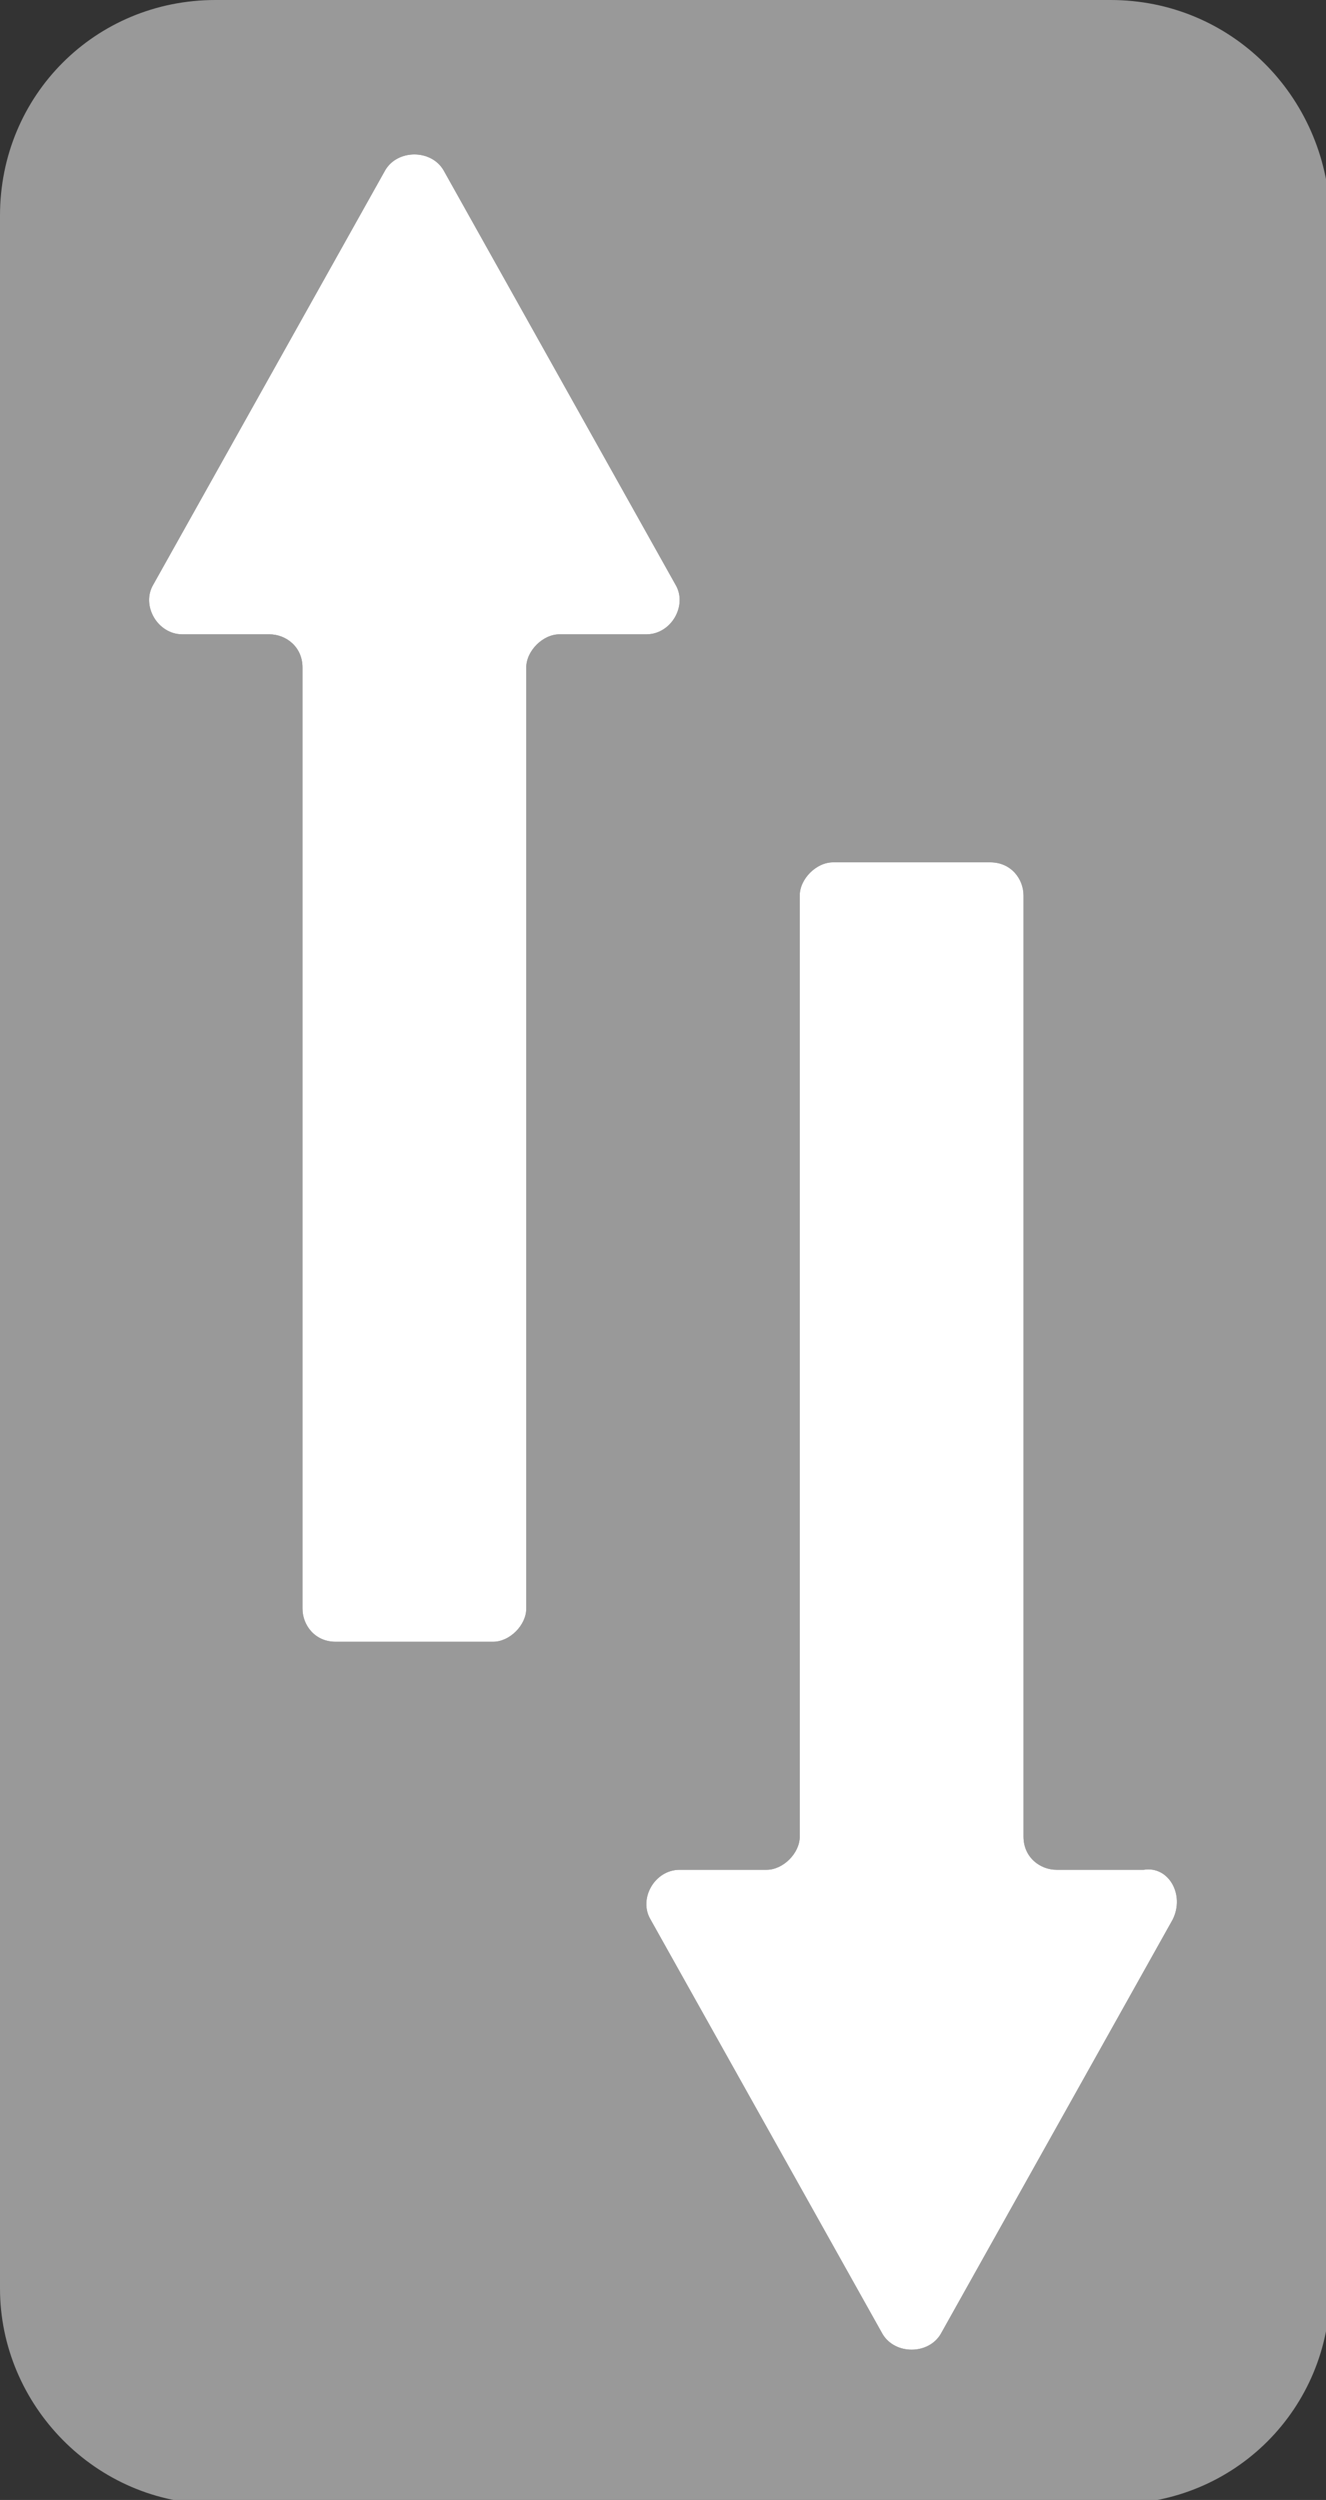 <?xml version="1.0" encoding="utf-8"?>
<!-- Generator: Adobe Illustrator 25.0.0, SVG Export Plug-In . SVG Version: 6.00 Build 0)  -->
<svg version="1.1"
	 id="svg8" xmlns:cc="http://creativecommons.org/ns#" xmlns:dc="http://purl.org/dc/elements/1.1/" xmlns:inkscape="http://www.inkscape.org/namespaces/inkscape" xmlns:rdf="http://www.w3.org/1999/02/22-rdf-syntax-ns#" xmlns:sodipodi="http://sodipodi.sourceforge.net/DTD/sodipodi-0.dtd" xmlns:svg="http://www.w3.org/2000/svg"
	 xmlns="http://www.w3.org/2000/svg" xmlns:xlink="http://www.w3.org/1999/xlink" x="0px" y="0px" viewBox="0 0 32 60.3"
	 style="enable-background:new 0 0 32 60.3;" xml:space="preserve">
<rect x="0" y="0" width="32" height="60.3" fill="#333333" stroke="none"/>
<style type="text/css">
	.st0{fill:#999999;}
	.st1{fill:#FFFFFF;}
</style>
<path class="st0" d="M26.8,0H5.2C2.3,0,0,2.3,0,5.2v50c0,2.8,2.3,5.2,5.2,5.2h21.7c2.9,0,5.2-2.3,5.2-5.2v-50C32,2.3,29.7,0,26.8,0z
	 M13.5,15.3c-0.4,0-0.8,0.4-0.8,0.8v22.7c0,0.4-0.4,0.8-0.8,0.8H8.1c-0.5,0-0.8-0.4-0.8-0.8V16.1c0-0.5-0.4-0.8-0.8-0.8H4.4
	c-0.6,0-1-0.7-0.7-1.2l5.6-10c0.3-0.5,1.1-0.5,1.4,0l5.6,10c0.3,0.5-0.1,1.2-0.7,1.2H13.5z M28.3,46.3l-5.6,10
	c-0.3,0.5-1.1,0.5-1.4,0l-5.6-10c-0.3-0.5,0.1-1.2,0.7-1.2h2.1c0.4,0,0.8-0.4,0.8-0.8V21.6c0-0.4,0.4-0.8,0.8-0.8h3.8
	c0.5,0,0.8,0.4,0.8,0.8v22.7c0,0.5,0.4,0.8,0.8,0.8h2.1C28.2,45,28.6,45.7,28.3,46.3z"/>
<path class="st1" d="M15.6,15.3h-2.1c-0.4,0-0.8,0.4-0.8,0.8v22.7c0,0.4-0.4,0.8-0.8,0.8H8.1c-0.5,0-0.8-0.4-0.8-0.8V16.1
	c0-0.5-0.4-0.8-0.8-0.8H4.4c-0.6,0-1-0.7-0.7-1.2l5.6-10c0.3-0.5,1.1-0.5,1.4,0l5.6,10C16.6,14.6,16.2,15.3,15.6,15.3z"/>
<path class="st1" d="M28.3,46.3l-5.6,10c-0.3,0.5-1.1,0.5-1.4,0l-5.6-10c-0.3-0.5,0.1-1.2,0.7-1.2h2.1c0.4,0,0.8-0.4,0.8-0.8V21.6
	c0-0.4,0.4-0.8,0.8-0.8h3.8c0.5,0,0.8,0.4,0.8,0.8v22.7c0,0.5,0.4,0.8,0.8,0.8h2.1C28.2,45,28.6,45.7,28.3,46.3z"/>
</svg>
